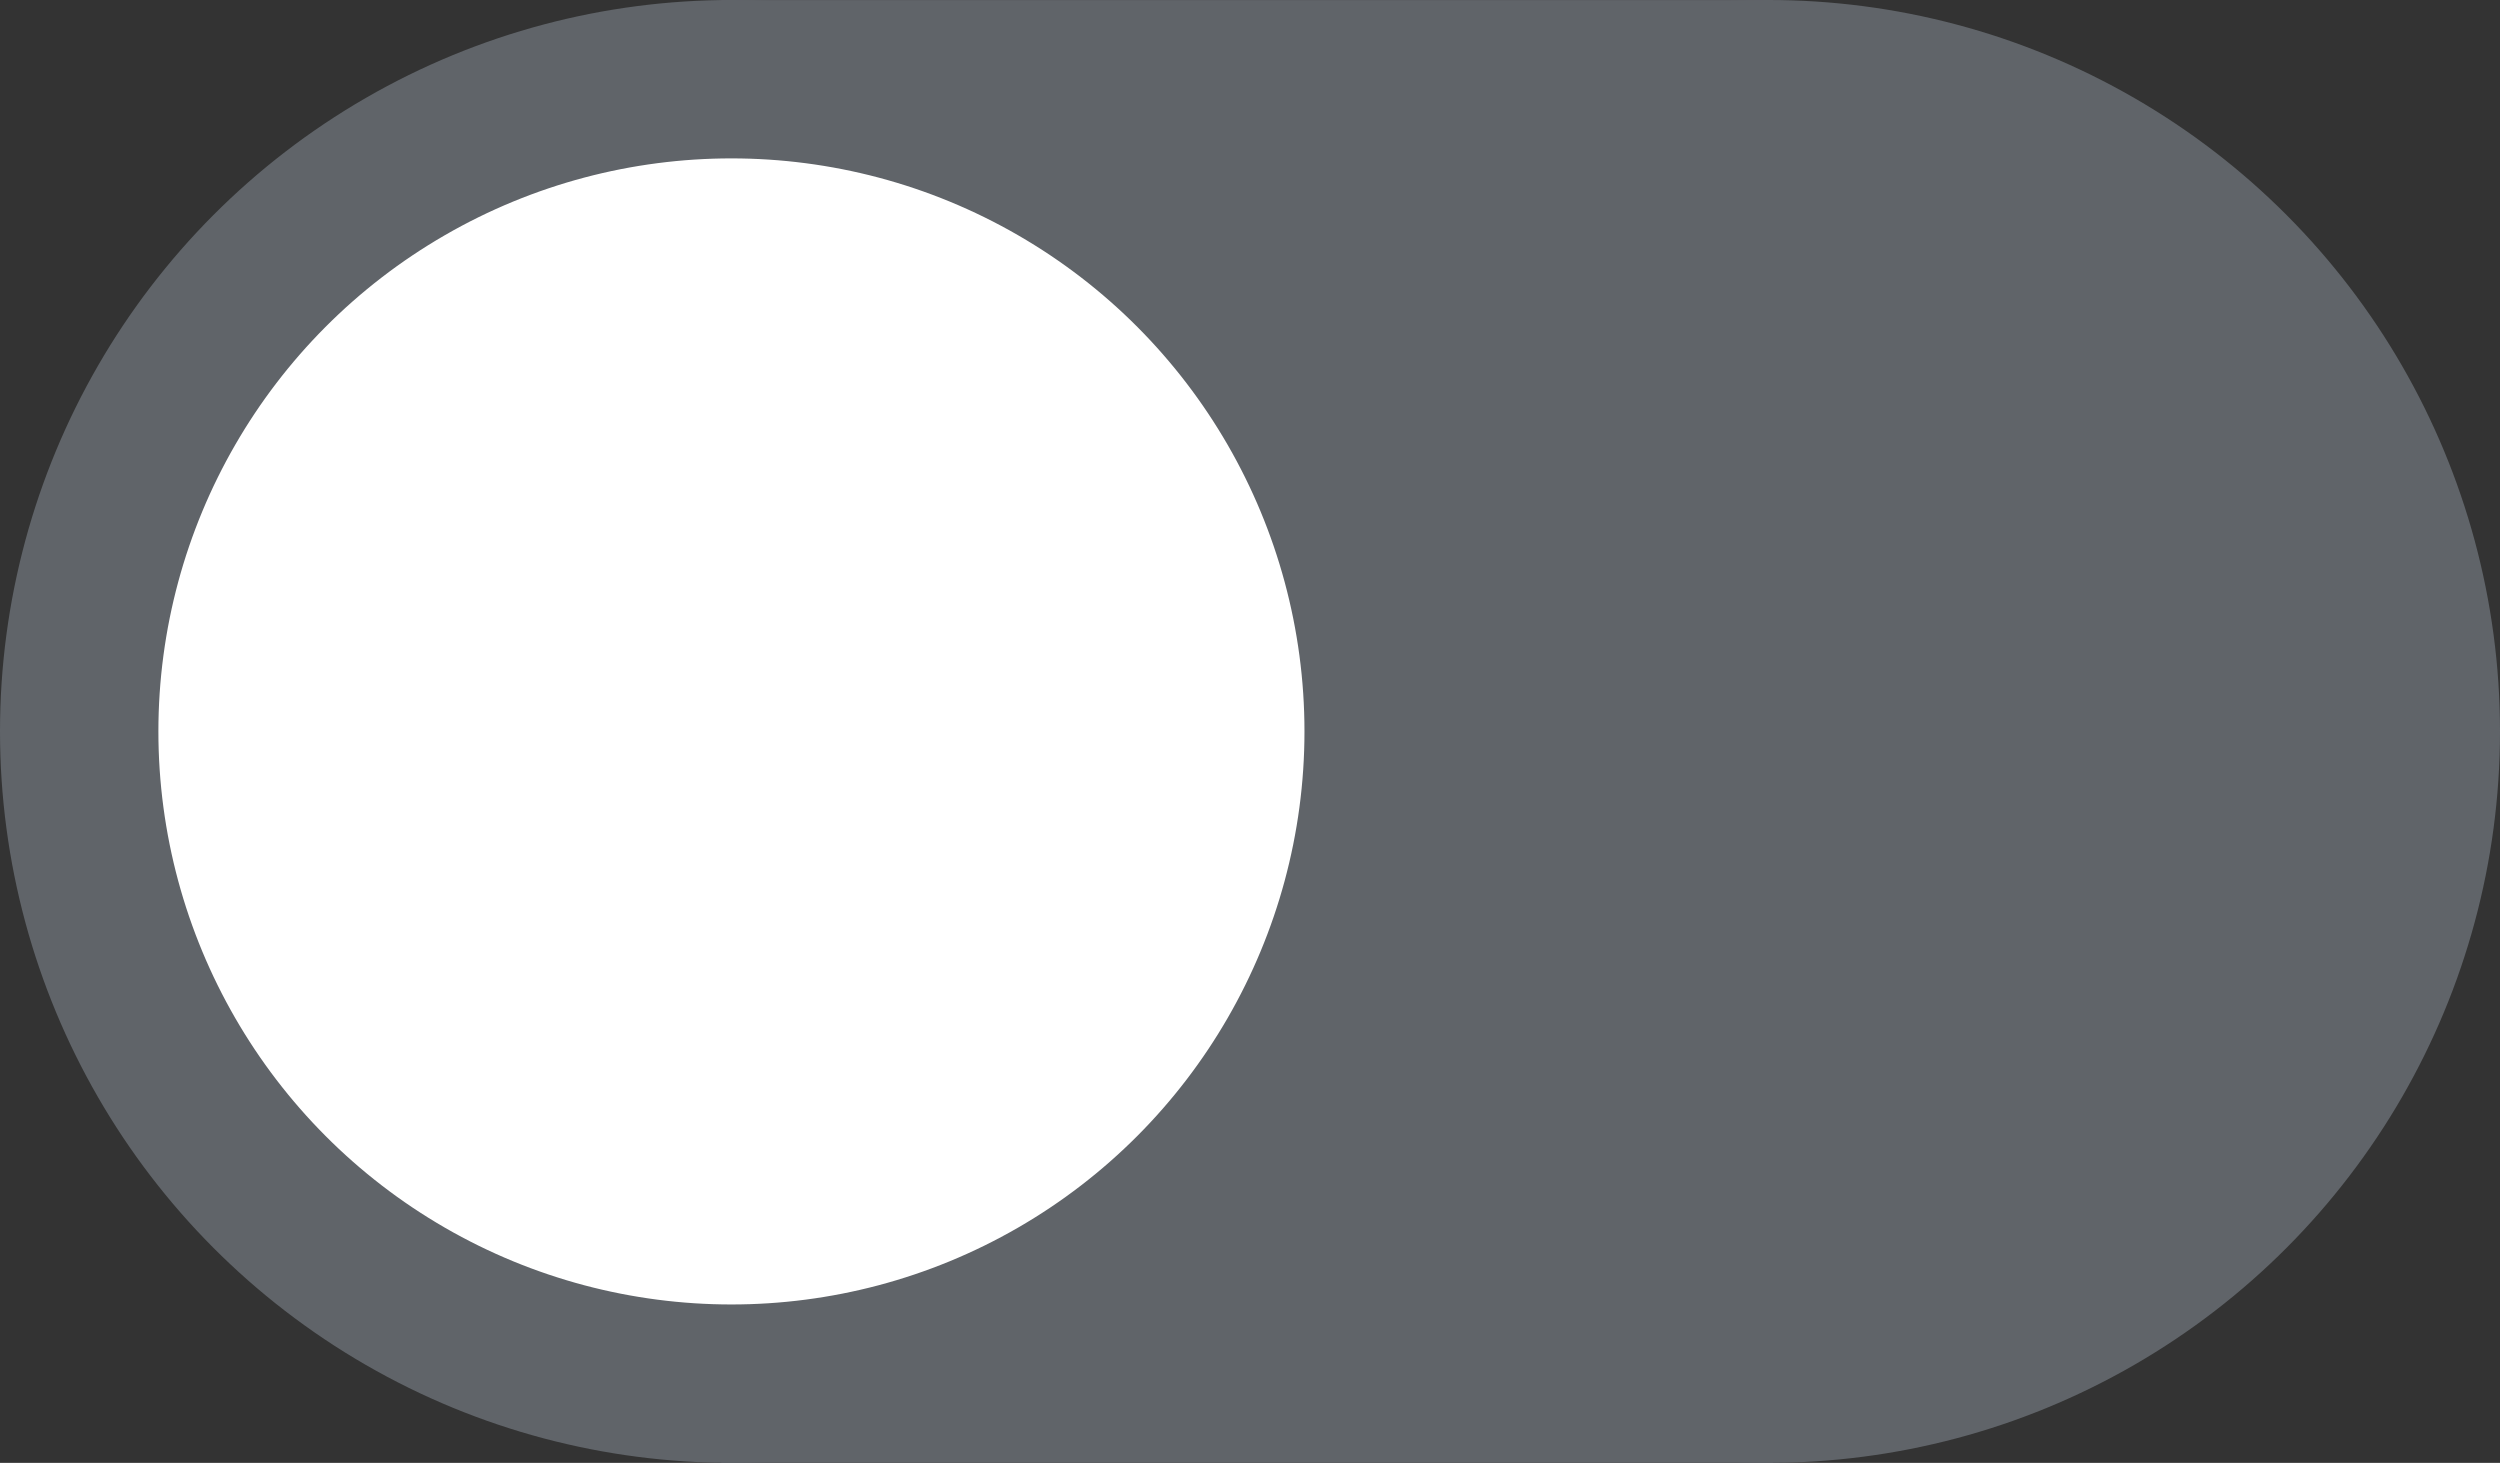 <?xml version="1.0" encoding="UTF-8" standalone="no"?>
<!-- Created with Inkscape (http://www.inkscape.org/) -->

<svg
   xmlns:dc="http://purl.org/dc/elements/1.1/"
   xmlns:cc="http://creativecommons.org/ns#"
   xmlns:rdf="http://www.w3.org/1999/02/22-rdf-syntax-ns#"
   xmlns:svg="http://www.w3.org/2000/svg"
   xmlns="http://www.w3.org/2000/svg"
   xmlns:sodipodi="http://sodipodi.sourceforge.net/DTD/sodipodi-0.dtd"
   xmlns:inkscape="http://www.inkscape.org/namespaces/inkscape"
   width="125.174mm"
   height="73.245mm"
   viewBox="0 0 443.529 259.529"
   id="svg2"
   version="1.1"
   inkscape:version="0.91 r13725"
   sodipodi:docname="cross.svg">
  <rect x="0" y="0" width="443.529" height="259.529" fill="#333333" stroke="none"/>
  <defs
     id="defs4" />
  <sodipodi:namedview
     id="base"
     pagecolor="#ffffff"
     bordercolor="#666666"
     borderopacity="1.0"
     inkscape:pageopacity="0.0"
     inkscape:pageshadow="2"
     inkscape:zoom="0.35"
     inkscape:cx="576.09488"
     inkscape:cy="-292.2588"
     inkscape:document-units="px"
     inkscape:current-layer="layer1"
     showgrid="false"
     fit-margin-top="0"
     fit-margin-left="0"
     fit-margin-right="0"
     fit-margin-bottom="0"
     inkscape:window-width="1799"
     inkscape:window-height="1193"
     inkscape:window-x="263"
     inkscape:window-y="124"
     inkscape:window-maximized="0" />
  <g
     inkscape:label="Layer 1"
     inkscape:groupmode="layer"
     id="layer1"
     transform="translate(1295.478,-332.598)">
    <g
       id="g4176">
      <circle
         style="opacity:1;fill:#606469;fill-opacity:1;stroke:#606469;stroke-width:28.1;stroke-linecap:butt;stroke-linejoin:round;stroke-miterlimit:4;stroke-dasharray:none;stroke-dashoffset:0;stroke-opacity:1"
         id="circle4149"
         cx="-981.714"
         cy="462.362"
         r="115.714" />
      <rect
         ry="0"
         y="332.608"
         x="-1167.478"
         height="259.503"
         width="186.569"
         id="rect4151"
         style="opacity:1;fill:#606469;fill-opacity:1;stroke:none;stroke-width:28.1;stroke-linecap:butt;stroke-linejoin:round;stroke-miterlimit:4;stroke-dasharray:none;stroke-dashoffset:0;stroke-opacity:1" />
      <circle
         r="115.714"
         cy="462.362"
         cx="-1165.714"
         id="path4147"
         style="opacity:1;fill:#ffffff;fill-opacity:1;stroke:#606469;stroke-width:28.1;stroke-linecap:butt;stroke-linejoin:round;stroke-miterlimit:4;stroke-dasharray:none;stroke-dashoffset:0;stroke-opacity:1" />
    </g>
  </g>
</svg>

